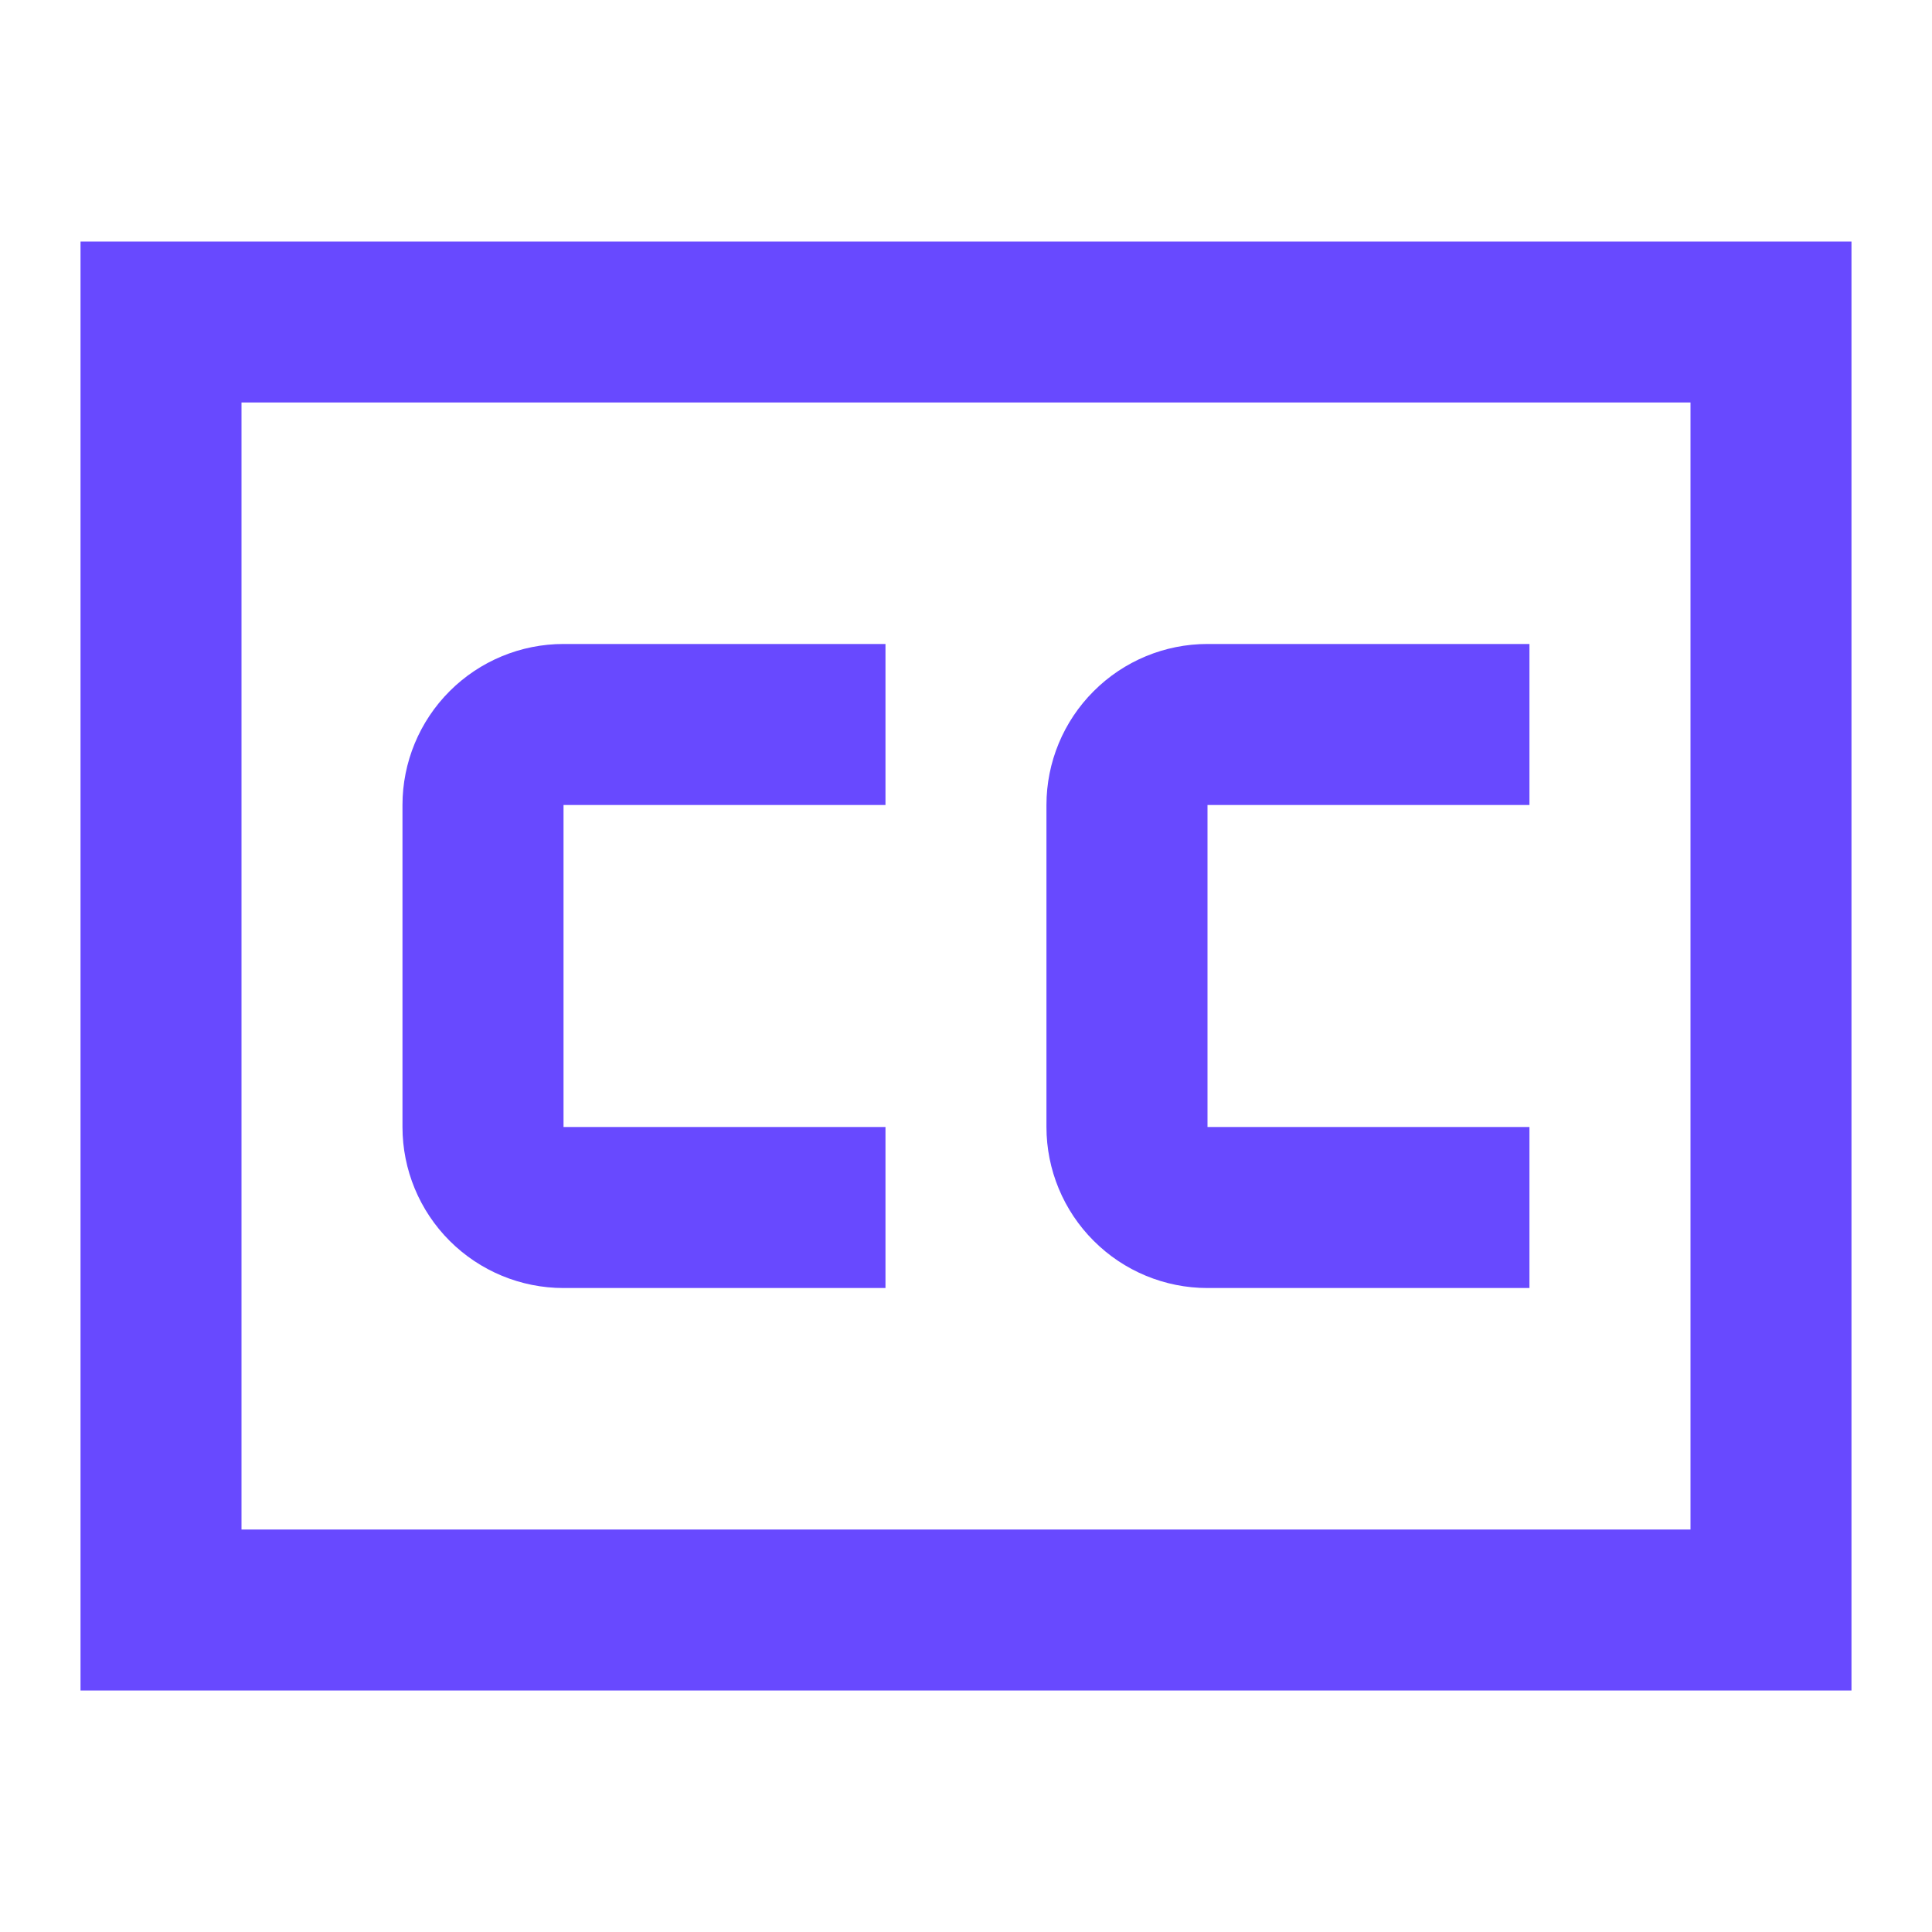 <svg width="25" height="25" viewBox="0 0 25 25" fill="none" xmlns="http://www.w3.org/2000/svg">
<path d="M1.042 3.125H23.958V21.875H1.042V3.125ZM3.125 5.208V19.792H21.875V5.208H3.125ZM5.208 10.417C5.208 9.864 5.428 9.334 5.818 8.944C6.209 8.553 6.739 8.333 7.292 8.333H11.458V10.417H7.292V14.583H11.458V16.667H7.292C6.739 16.667 6.209 16.447 5.818 16.056C5.428 15.666 5.208 15.136 5.208 14.583V10.417ZM13.541 10.417C13.541 9.864 13.761 9.334 14.152 8.944C14.542 8.553 15.072 8.333 15.625 8.333H19.791V10.417H15.625V14.583H19.791V16.667H15.625C15.072 16.667 14.542 16.447 14.152 16.056C13.761 15.666 13.541 15.136 13.541 14.583V10.417Z" fill="#6849FF"/>
</svg>
